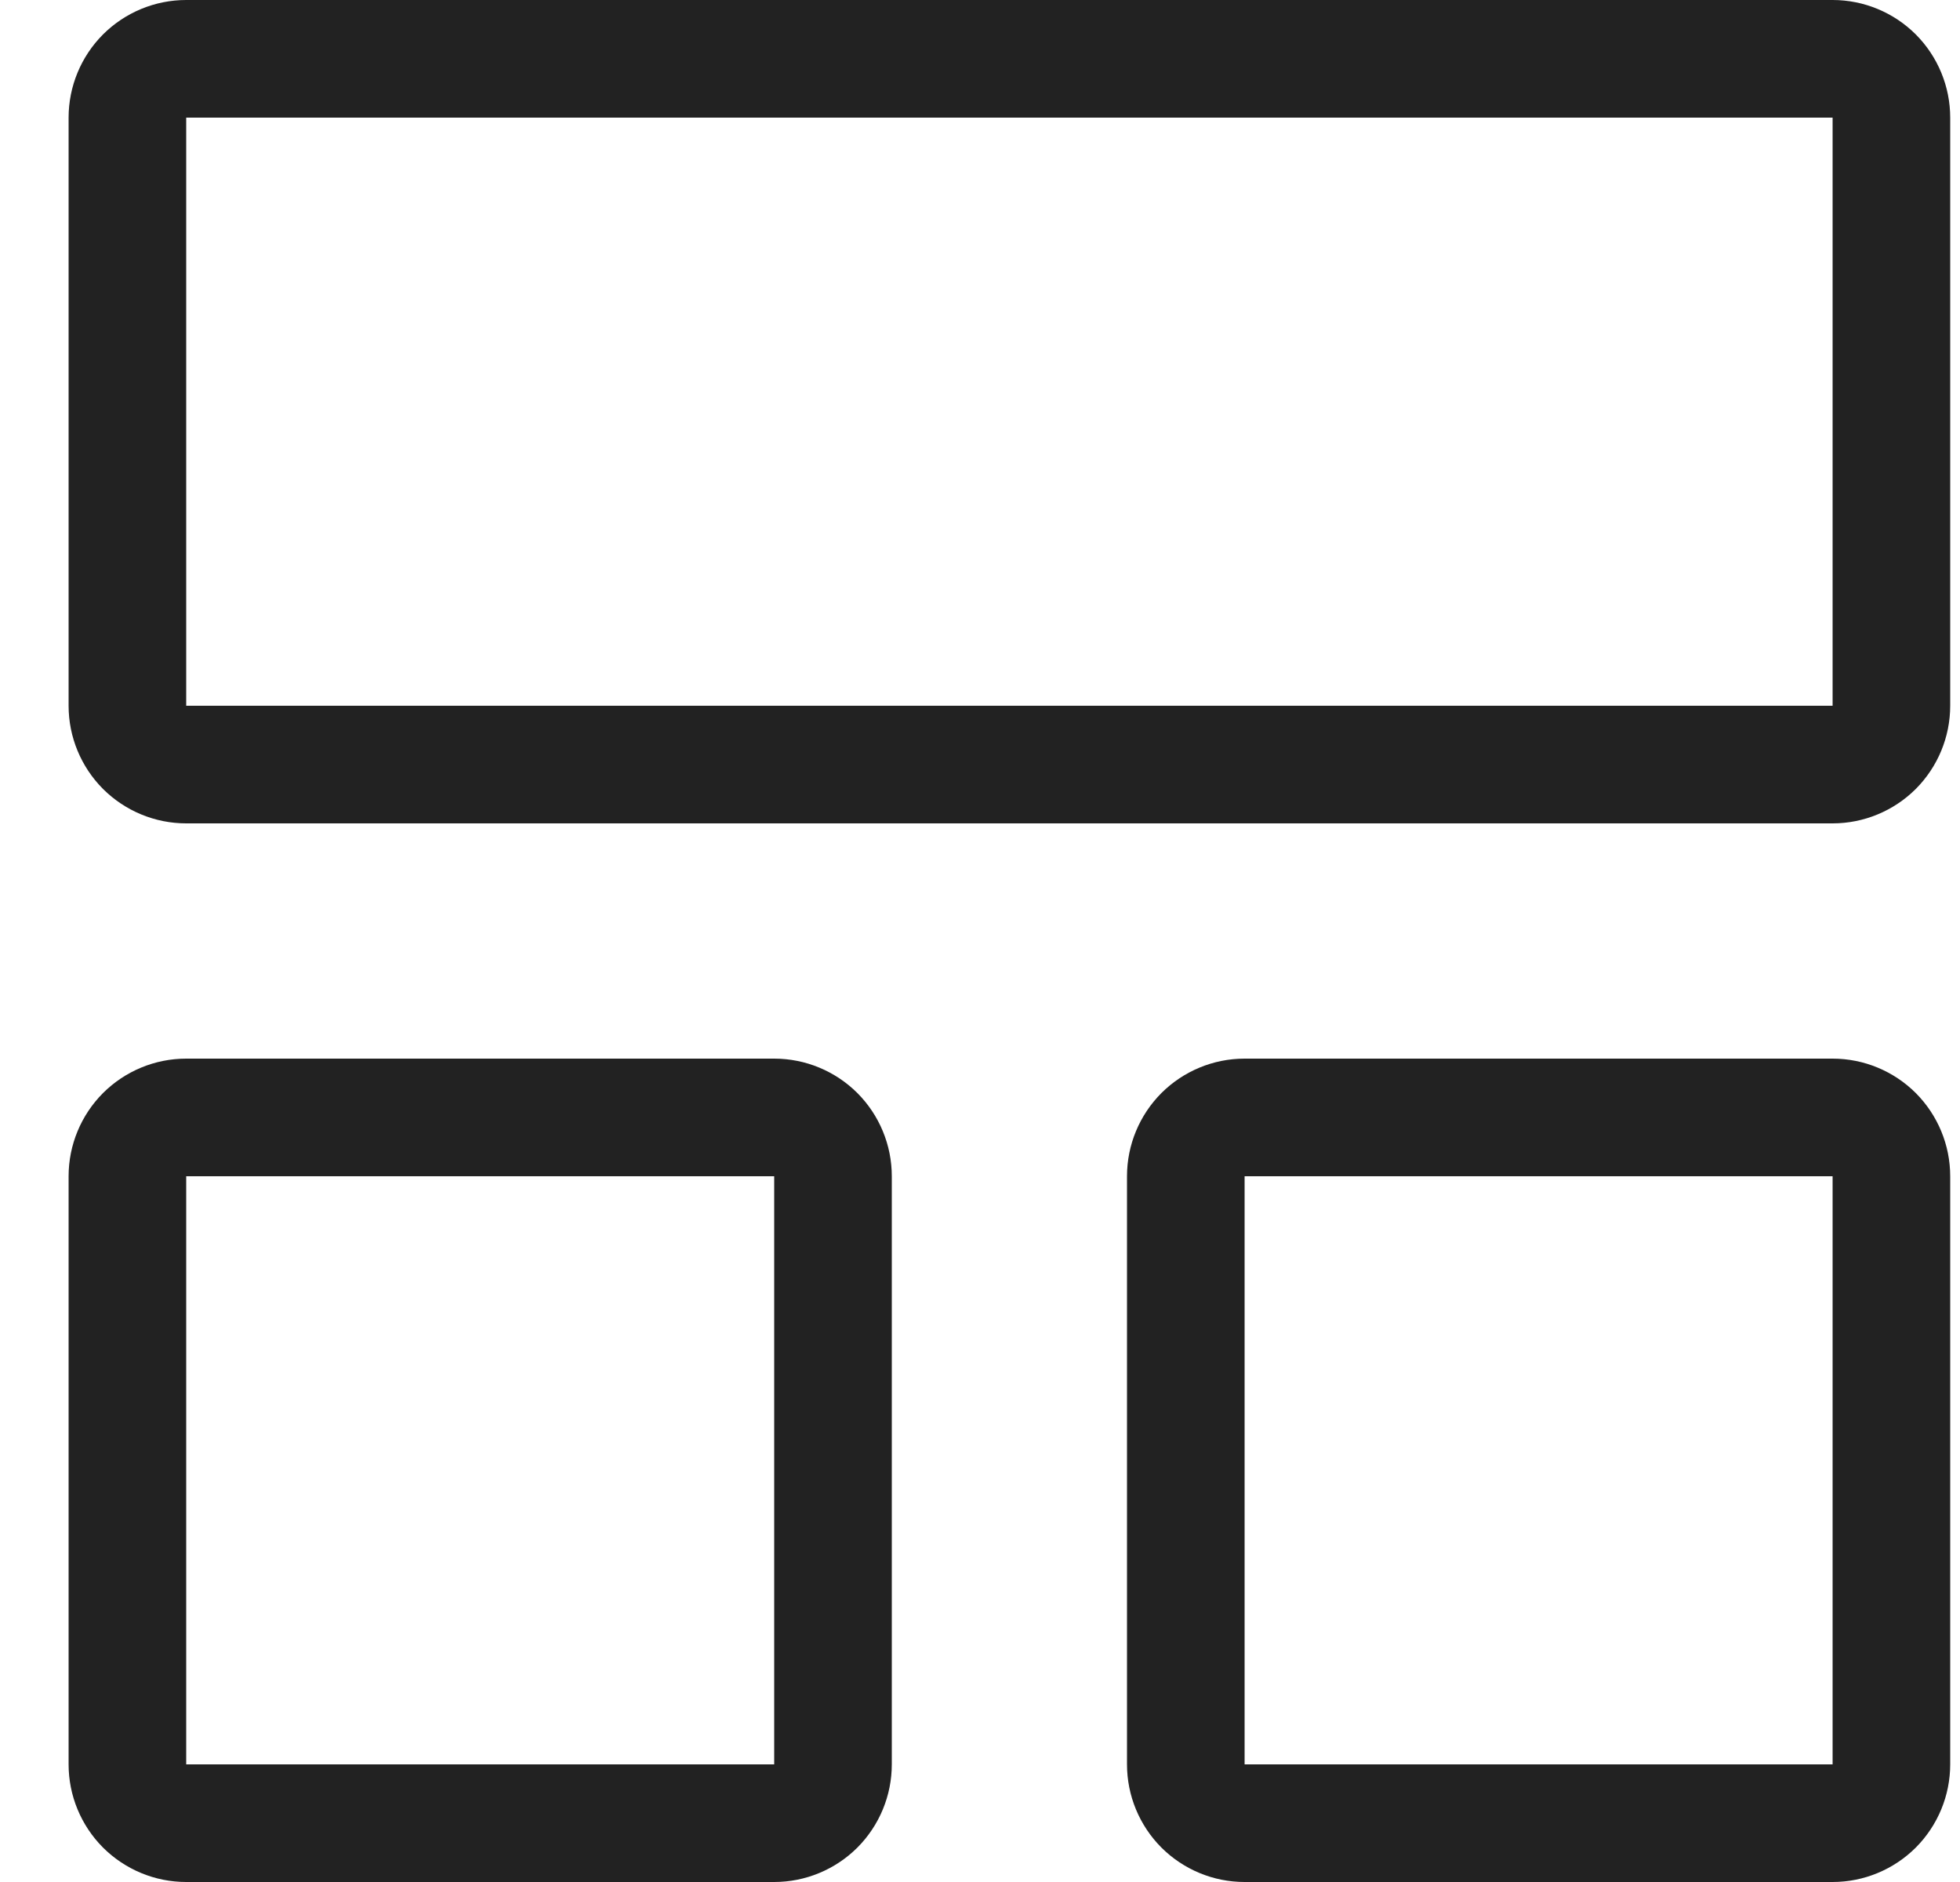 <svg width="25" height="24" viewBox="0 0 25 24" fill="none" xmlns="http://www.w3.org/2000/svg">
<g id="row-regular">
<path id="row-regular_2" d="M23.375 9L23.375 1.5L2.375 1.5L2.375 9L23.375 9ZM23.375 22.5L23.375 15L15.875 15L15.875 22.5L23.375 22.5ZM9.875 22.5L2.375 22.5L2.375 15L9.875 15L9.875 22.5ZM23.375 -6.55671e-08C23.773 -4.81776e-08 24.154 0.158 24.436 0.439C24.717 0.721 24.875 1.102 24.875 1.5L24.875 9C24.875 9.398 24.717 9.779 24.436 10.061C24.154 10.342 23.773 10.5 23.375 10.5L2.375 10.5C1.977 10.5 1.596 10.342 1.314 10.061C1.033 9.779 0.875 9.398 0.875 9L0.875 1.5C0.875 1.102 1.033 0.721 1.314 0.439C1.596 0.158 1.977 -1.0009e-06 2.375 -9.83506e-07L23.375 -6.55671e-08ZM23.375 13.5C23.773 13.5 24.154 13.658 24.436 13.939C24.717 14.221 24.875 14.602 24.875 15L24.875 22.5C24.875 22.898 24.717 23.279 24.436 23.561C24.154 23.842 23.773 24 23.375 24L15.875 24C15.477 24 15.096 23.842 14.814 23.561C14.533 23.279 14.375 22.898 14.375 22.5L14.375 15C14.375 14.602 14.533 14.221 14.814 13.939C15.096 13.658 15.477 13.5 15.875 13.5L23.375 13.5ZM11.375 15C11.375 14.602 11.217 14.221 10.936 13.939C10.654 13.658 10.273 13.5 9.875 13.5L2.375 13.5C1.977 13.5 1.596 13.658 1.314 13.939C1.033 14.221 0.875 14.602 0.875 15L0.875 22.5C0.875 22.898 1.033 23.279 1.314 23.561C1.596 23.842 1.977 24 2.375 24L9.875 24C10.273 24 10.654 23.842 10.936 23.561C11.217 23.279 11.375 22.898 11.375 22.5L11.375 15Z" fill="#222222"/>
</g>
</svg>
